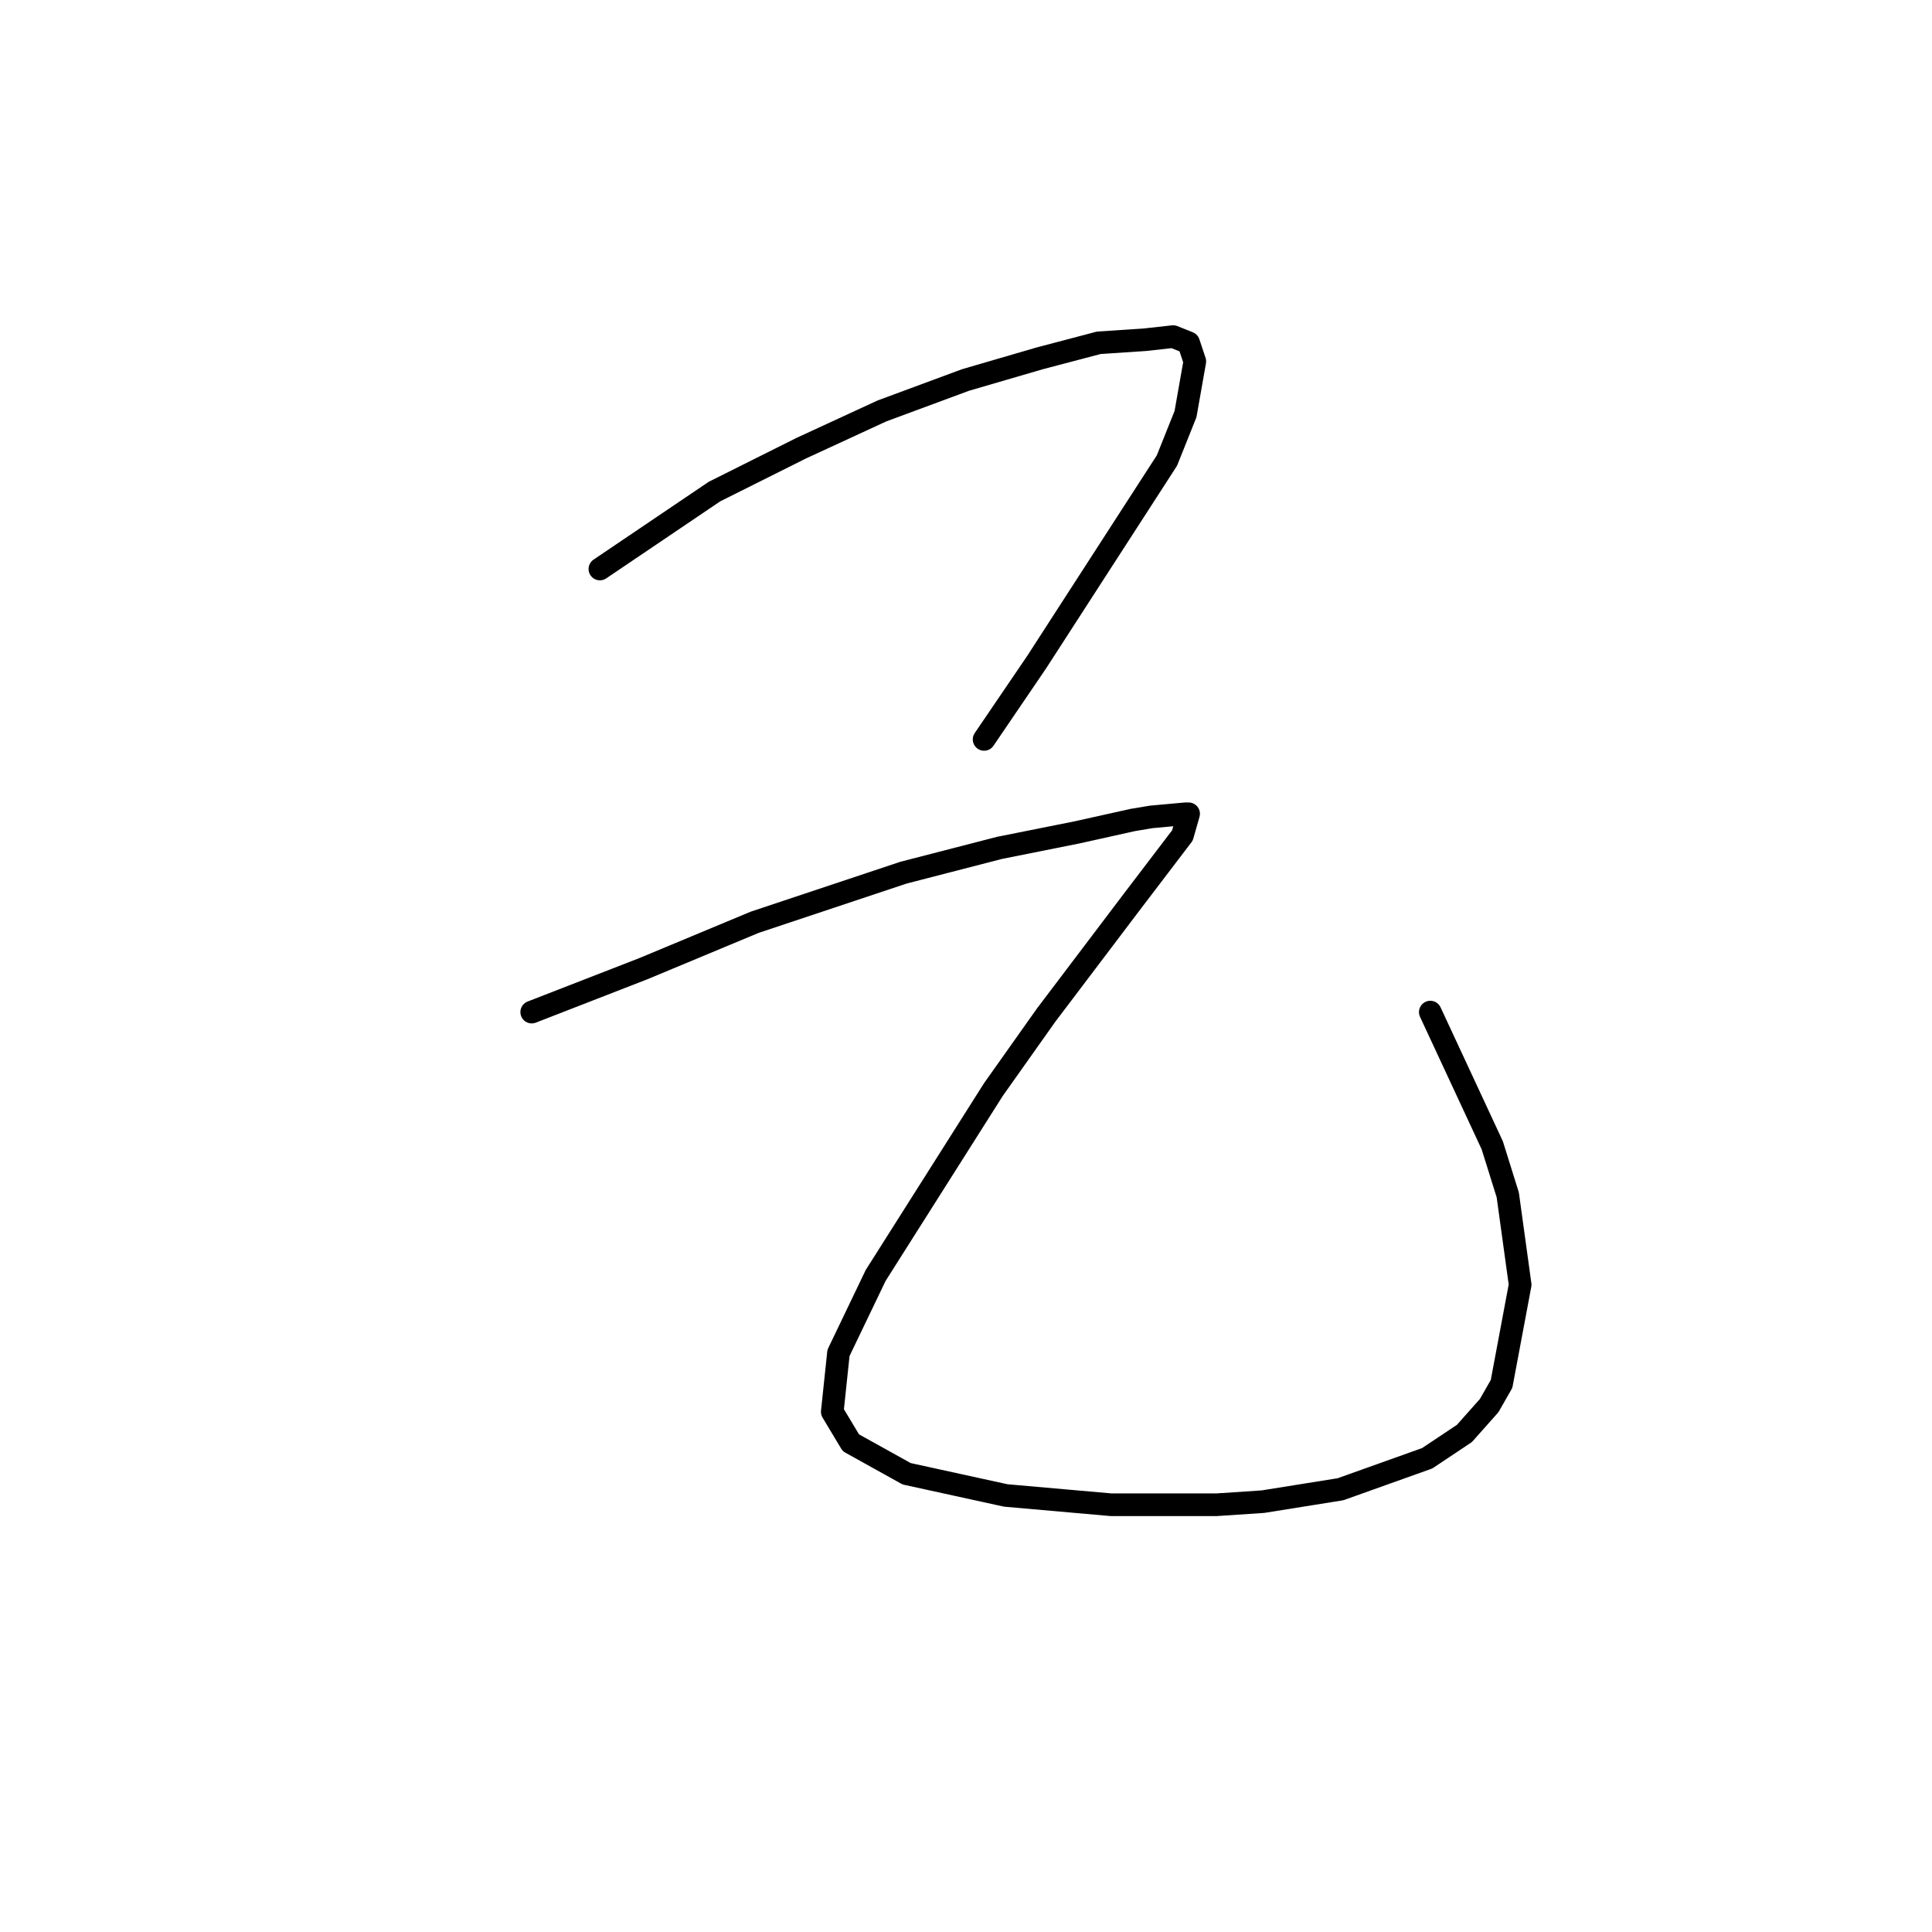 <?xml version="1.0" standalone="no"?>
    <svg width="256" height="256" xmlns="http://www.w3.org/2000/svg" version="1.1">
    <polyline stroke="black" stroke-width="3" stroke-linecap="round" fill="transparent" stroke-linejoin="round" points="79.489 75.395 94.68 65.131 100.428 62.257 106.176 59.383 116.851 54.456 127.936 50.35 137.79 47.476 145.591 45.423 151.749 45.013 155.444 44.602 157.497 45.423 158.318 47.887 157.087 54.866 154.623 61.025 137.379 87.712 130.399 97.976 130.399 97.976 " />
        <polyline stroke="black" stroke-width="3" stroke-linecap="round" fill="transparent" stroke-linejoin="round" points="70.456 134.107 85.237 128.359 100.017 122.2 119.725 115.631 132.452 112.346 142.717 110.294 150.107 108.651 152.57 108.241 157.087 107.83 157.497 107.83 156.676 110.704 150.107 119.326 138.611 134.517 131.631 144.371 116.029 169.005 111.103 179.269 110.281 187.07 112.745 191.176 120.135 195.282 133.273 198.156 147.233 199.387 161.192 199.387 167.351 198.977 177.615 197.335 189.111 193.229 194.038 189.944 197.322 186.249 198.965 183.375 201.428 170.237 199.786 158.33 197.733 151.761 189.522 134.107 189.522 134.107 " />
        </svg>